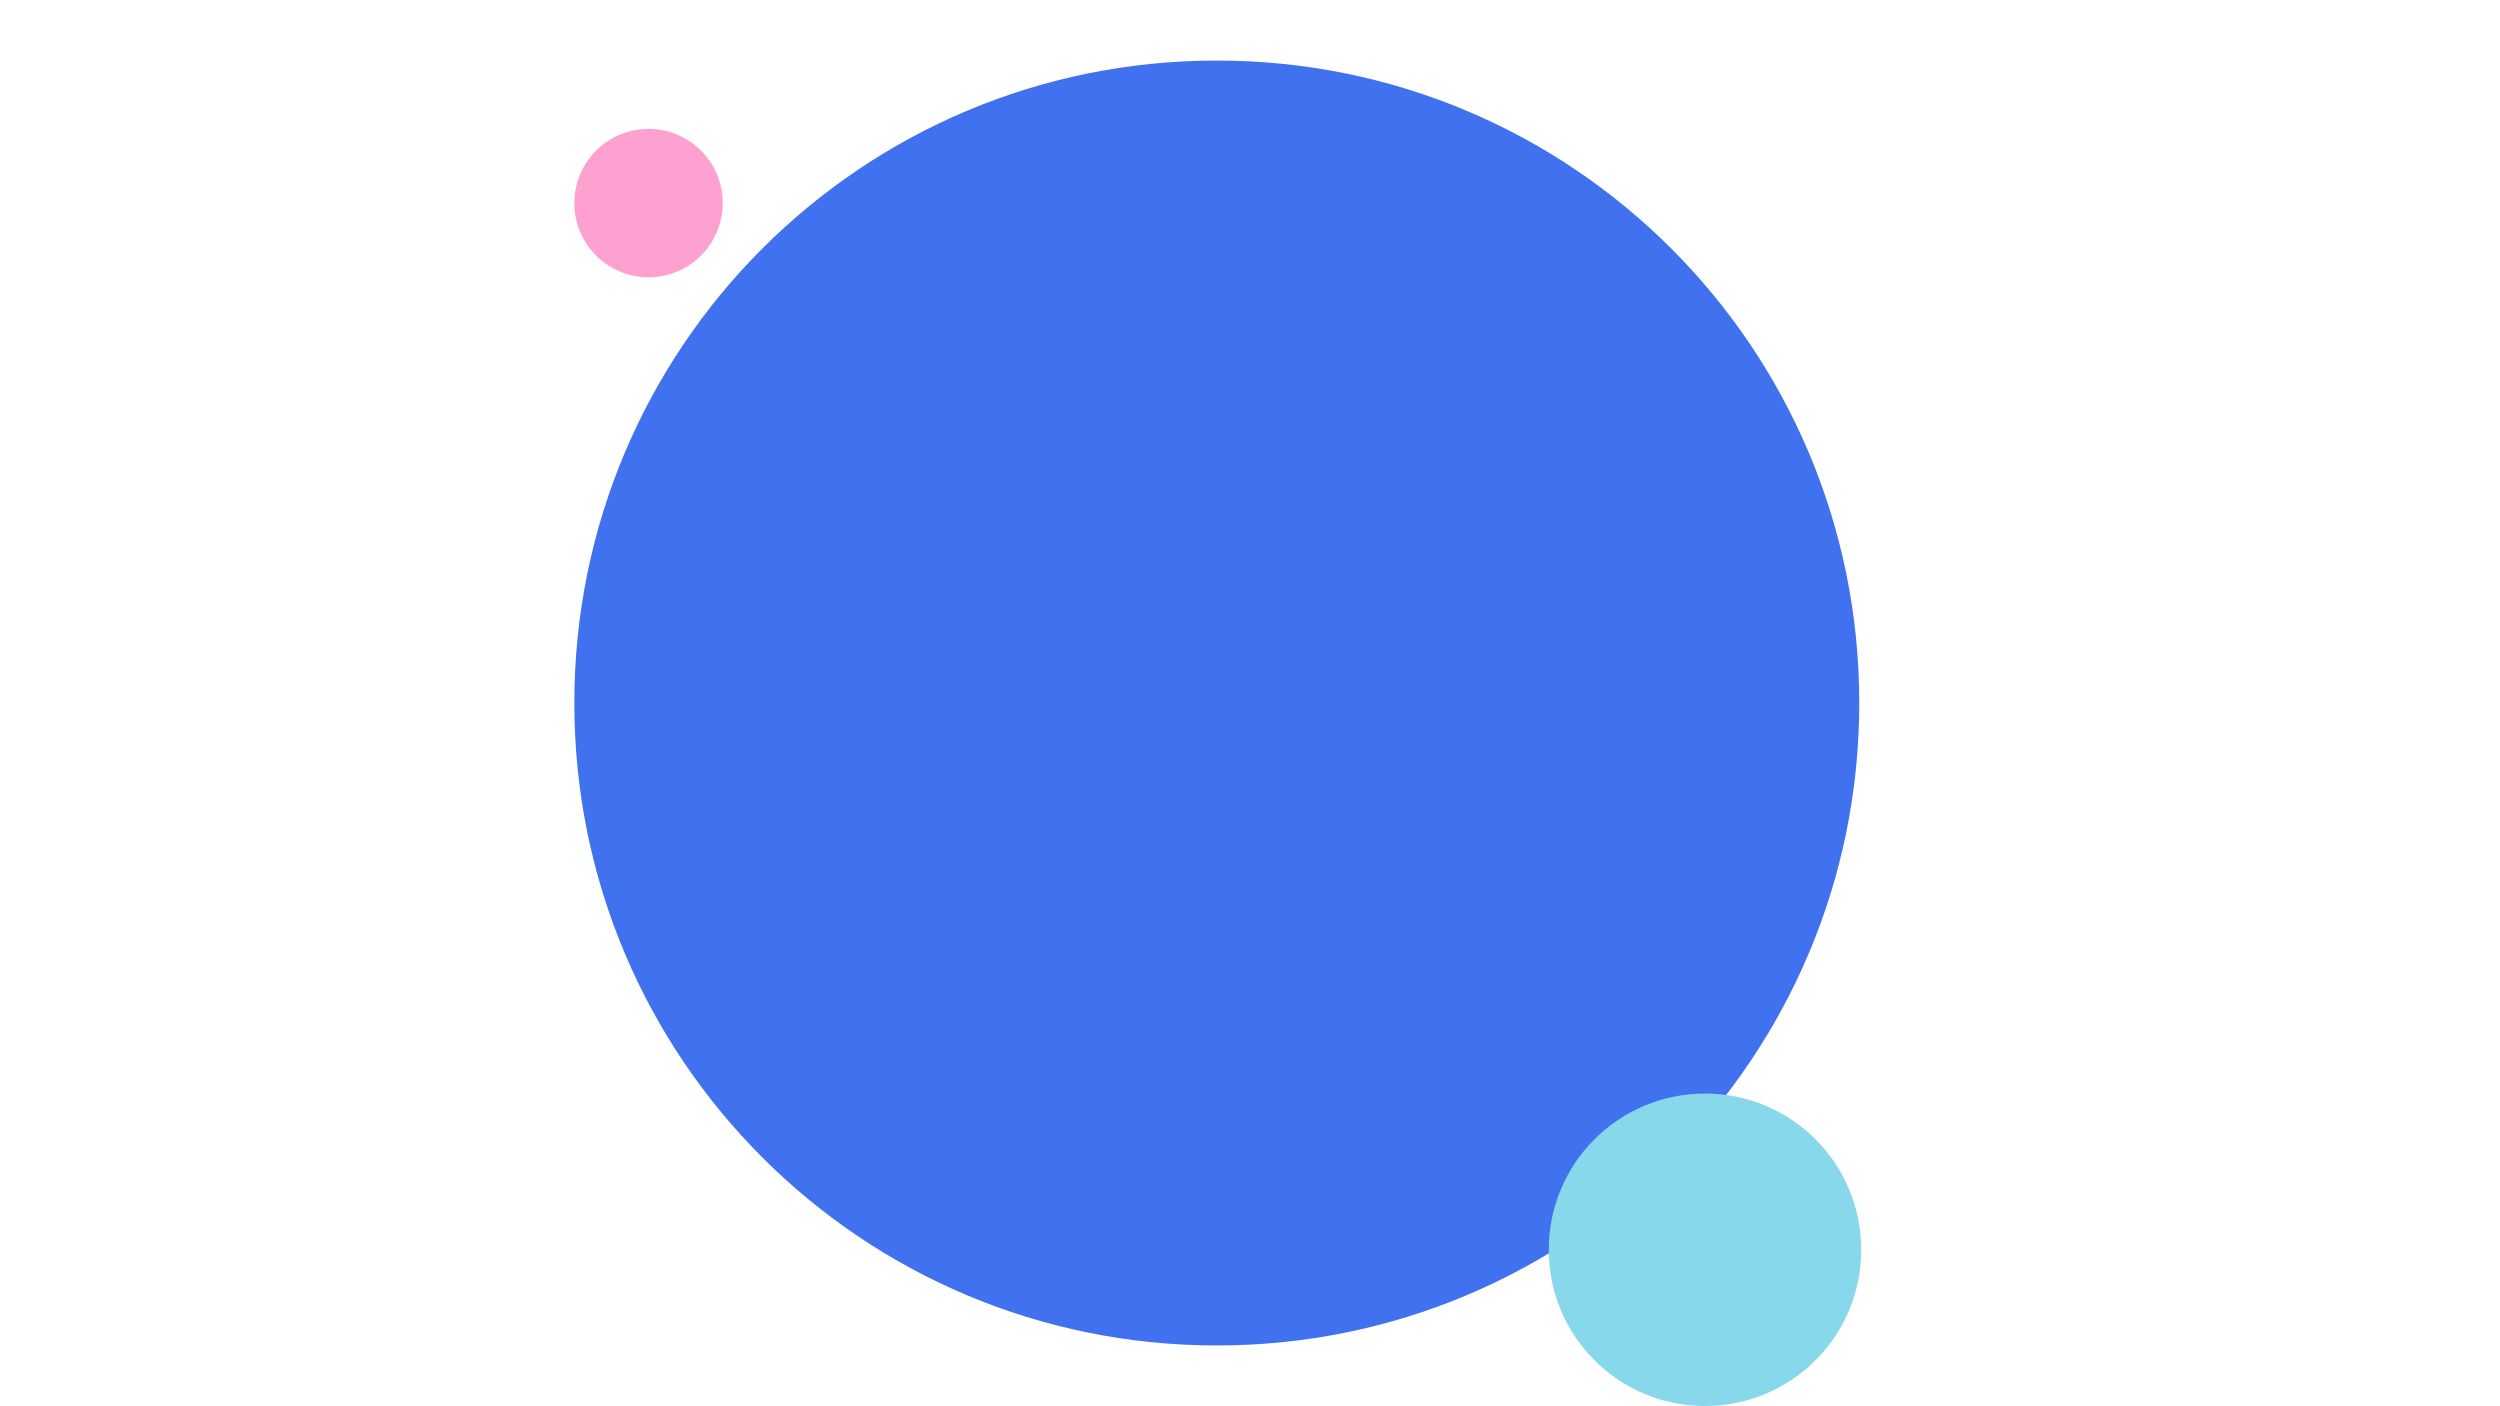 <svg version="1.2" baseProfile="tiny-ps" xmlns="http://www.w3.org/2000/svg" viewBox="0 0 1280 720" width="1282" height="721">
	<title>New Project</title>
	<style>
		tspan { white-space:pre }
		.s0 { fill: #4072ef } 
		.s1 { fill: #88d8ec } 
		.s2 { fill: #ffa1d0 } 
	</style>
	<path id="Shape 1" class="s0" d="m623 689c-181.94 0-329-147.06-329-329c0-181.94 147.06-329 329-329c181.94 0 329 147.06 329 329c0 181.94-147.06 329-329 329z" />
	<path id="Layer 1" class="s1" d="m873 720c-44.24 0-80-35.76-80-80c0-44.24 35.76-80 80-80c44.24 0 80 35.76 80 80c0 44.24-35.76 80-80 80z" />
	<path id="Layer 2" class="s2" d="m332 142c-21.01 0-38-16.99-38-38c0-21.01 16.99-38 38-38c21.01 0 38 16.99 38 38c0 21.01-16.99 38-38 38z" />
</svg>